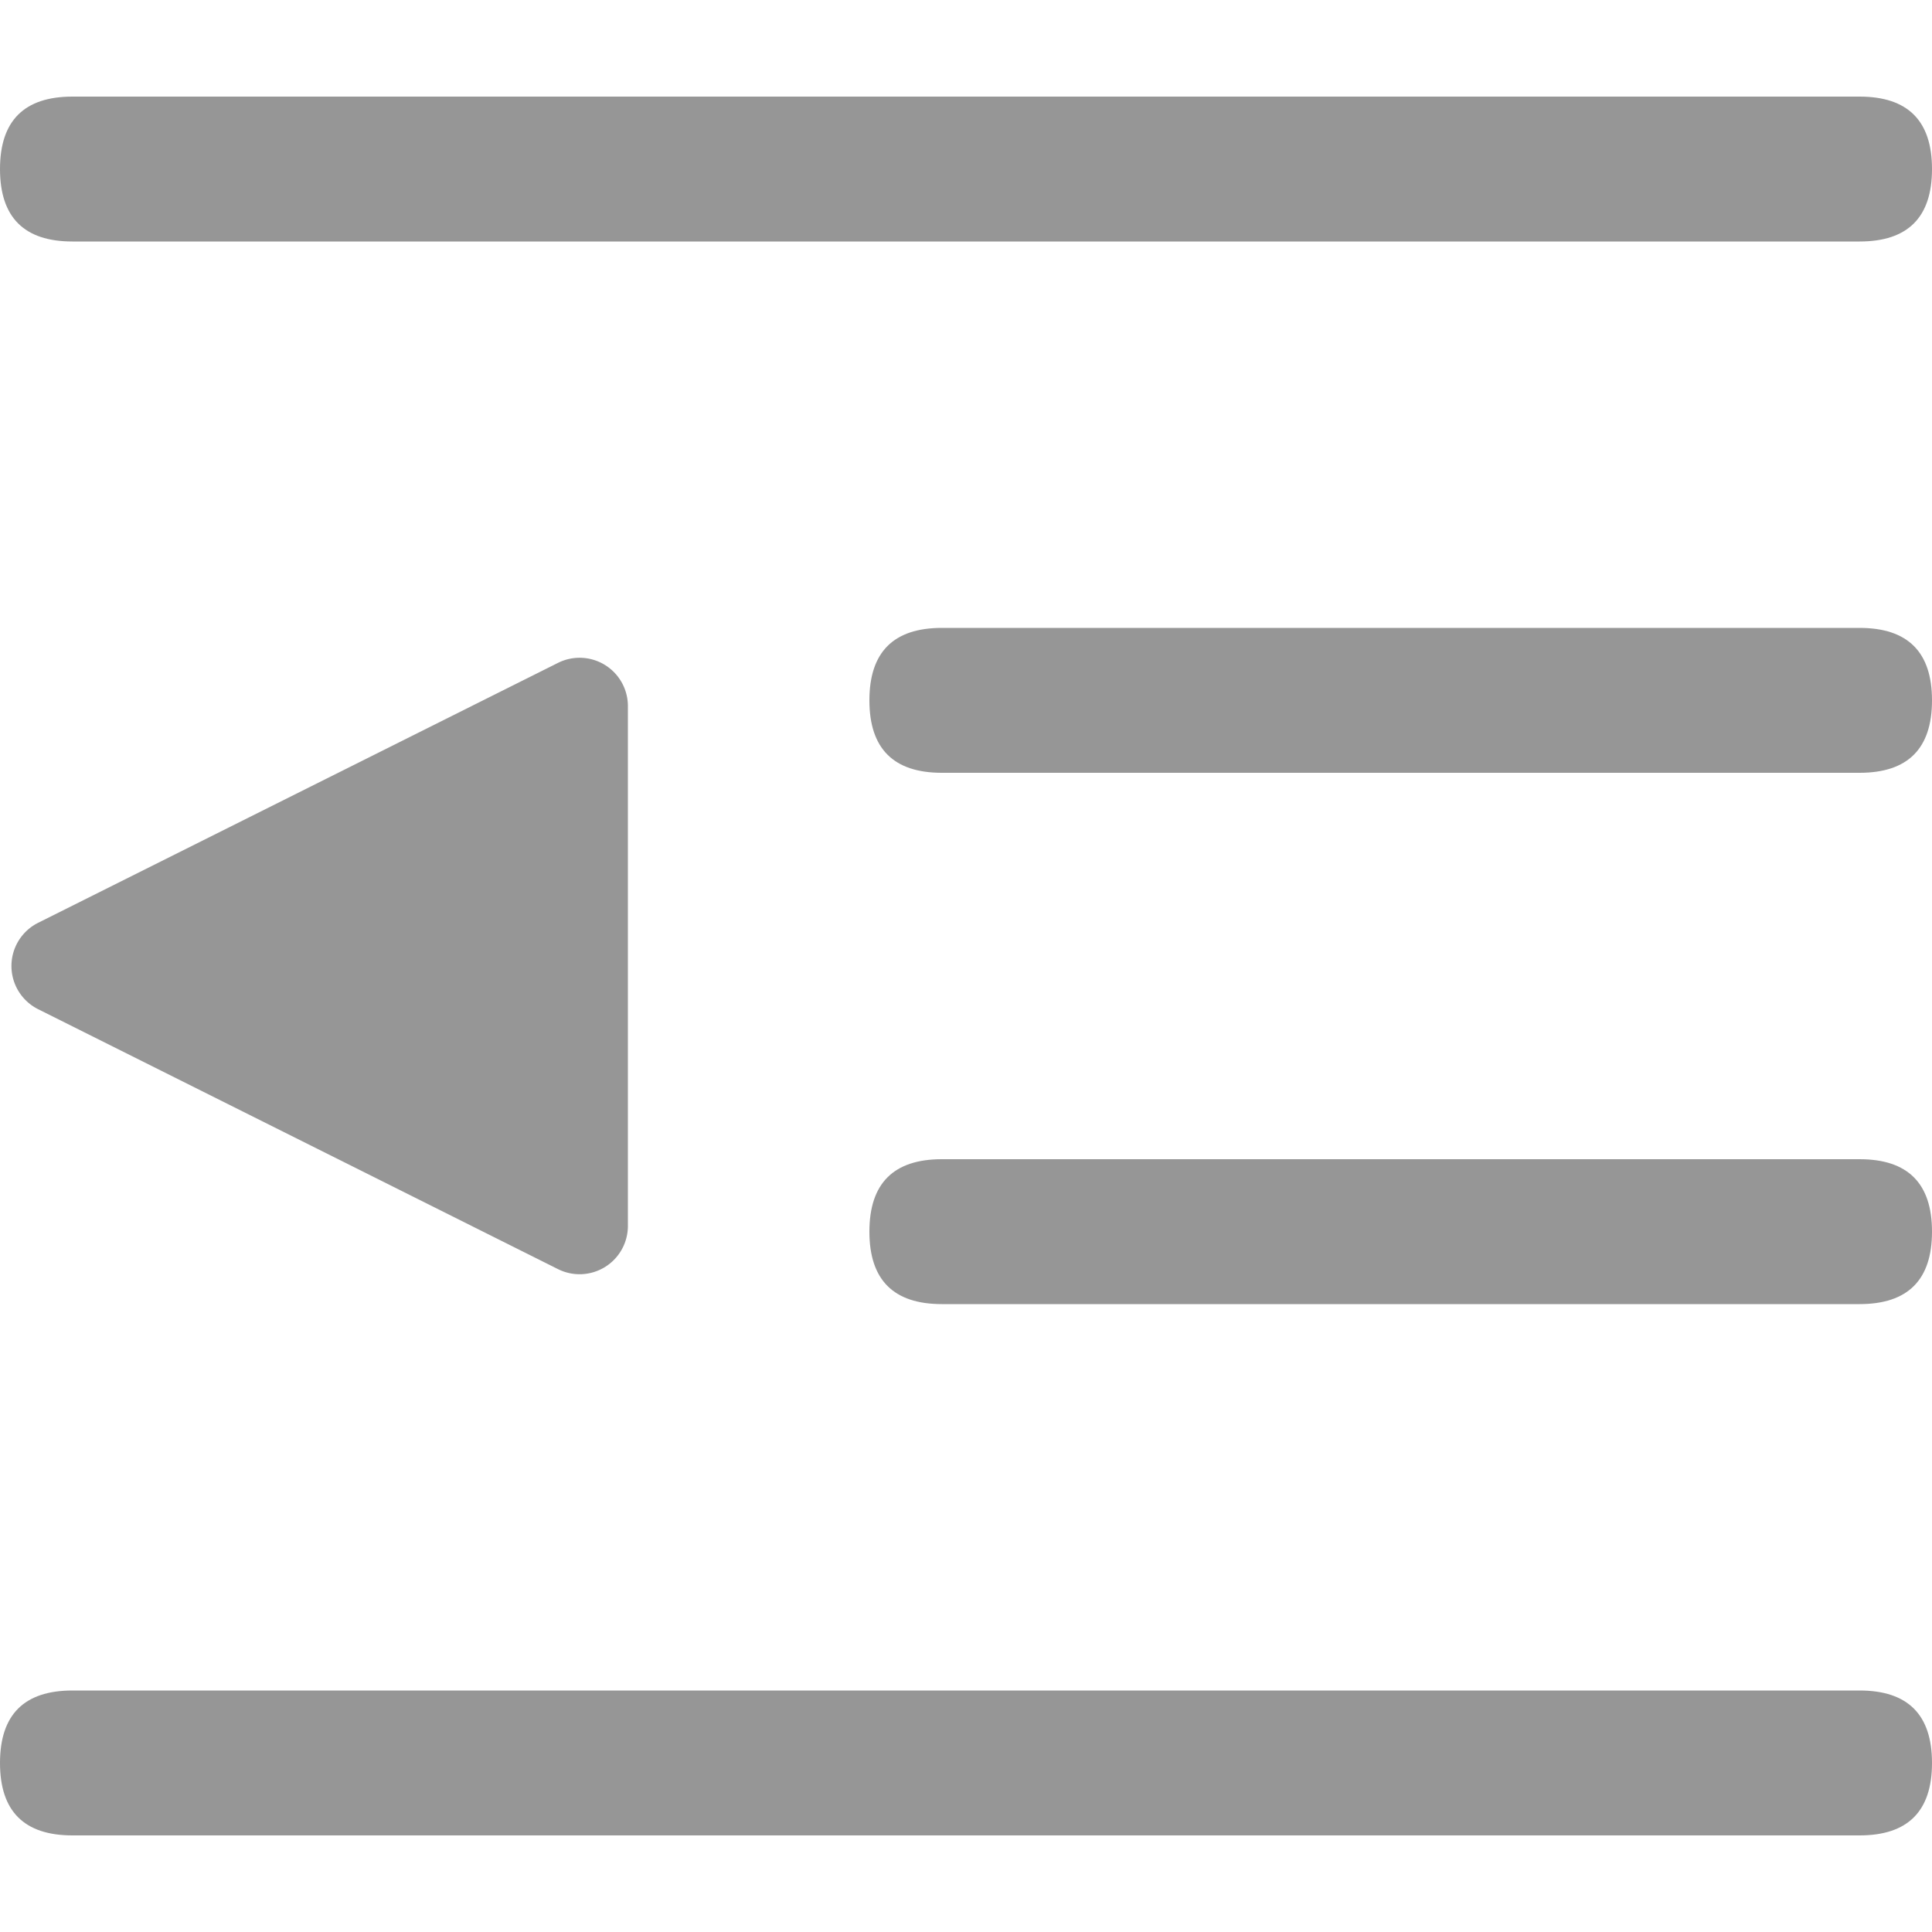 <svg class="icon" viewBox="0 0 1024 1024" version="1.1" xmlns="http://www.w3.org/2000/svg"
    width="16" height="16">
    <path d="M0 51.2m38.4 0l947.2 0q38.4 0 38.4 38.4l0 0q0 38.4-38.4 38.4l-947.2 0q-38.4 0-38.4-38.4l0 0q0-38.4 38.4-38.4Z"
          fill="#969696" ></path>
    <path d="M460.8 332.8m38.4 0l486.4 0q38.4 0 38.4 38.4l0 0q0 38.4-38.4 38.4l-486.4 0q-38.4 0-38.4-38.4l0 0q0-38.4 38.4-38.4Z"
          fill="#969696" ></path>
    <path d="M460.8 614.4m38.4 0l486.4 0q38.4 0 38.4 38.4l0 0q0 38.4-38.4 38.4l-486.4 0q-38.4 0-38.4-38.4l0 0q0-38.4 38.4-38.4Z"
          fill="#969696" ></path>
    <path d="M0 896m38.4 0l947.2 0q38.4 0 38.4 38.4l0 0q0 38.4-38.4 38.4l-947.2 0q-38.4 0-38.4-38.4l0 0q0-38.4 38.4-38.4Z"
          fill="#969696" ></path>
    <path d="M20.198 489.114l275.558-137.779a25.6 25.6 0 0 1 37.043 22.886v275.558a25.6 25.6 0 0 1-37.043 22.886L20.198 534.886a25.6 25.6 0 0 1 0-45.773z"
          fill="#969696"></path>
</svg>